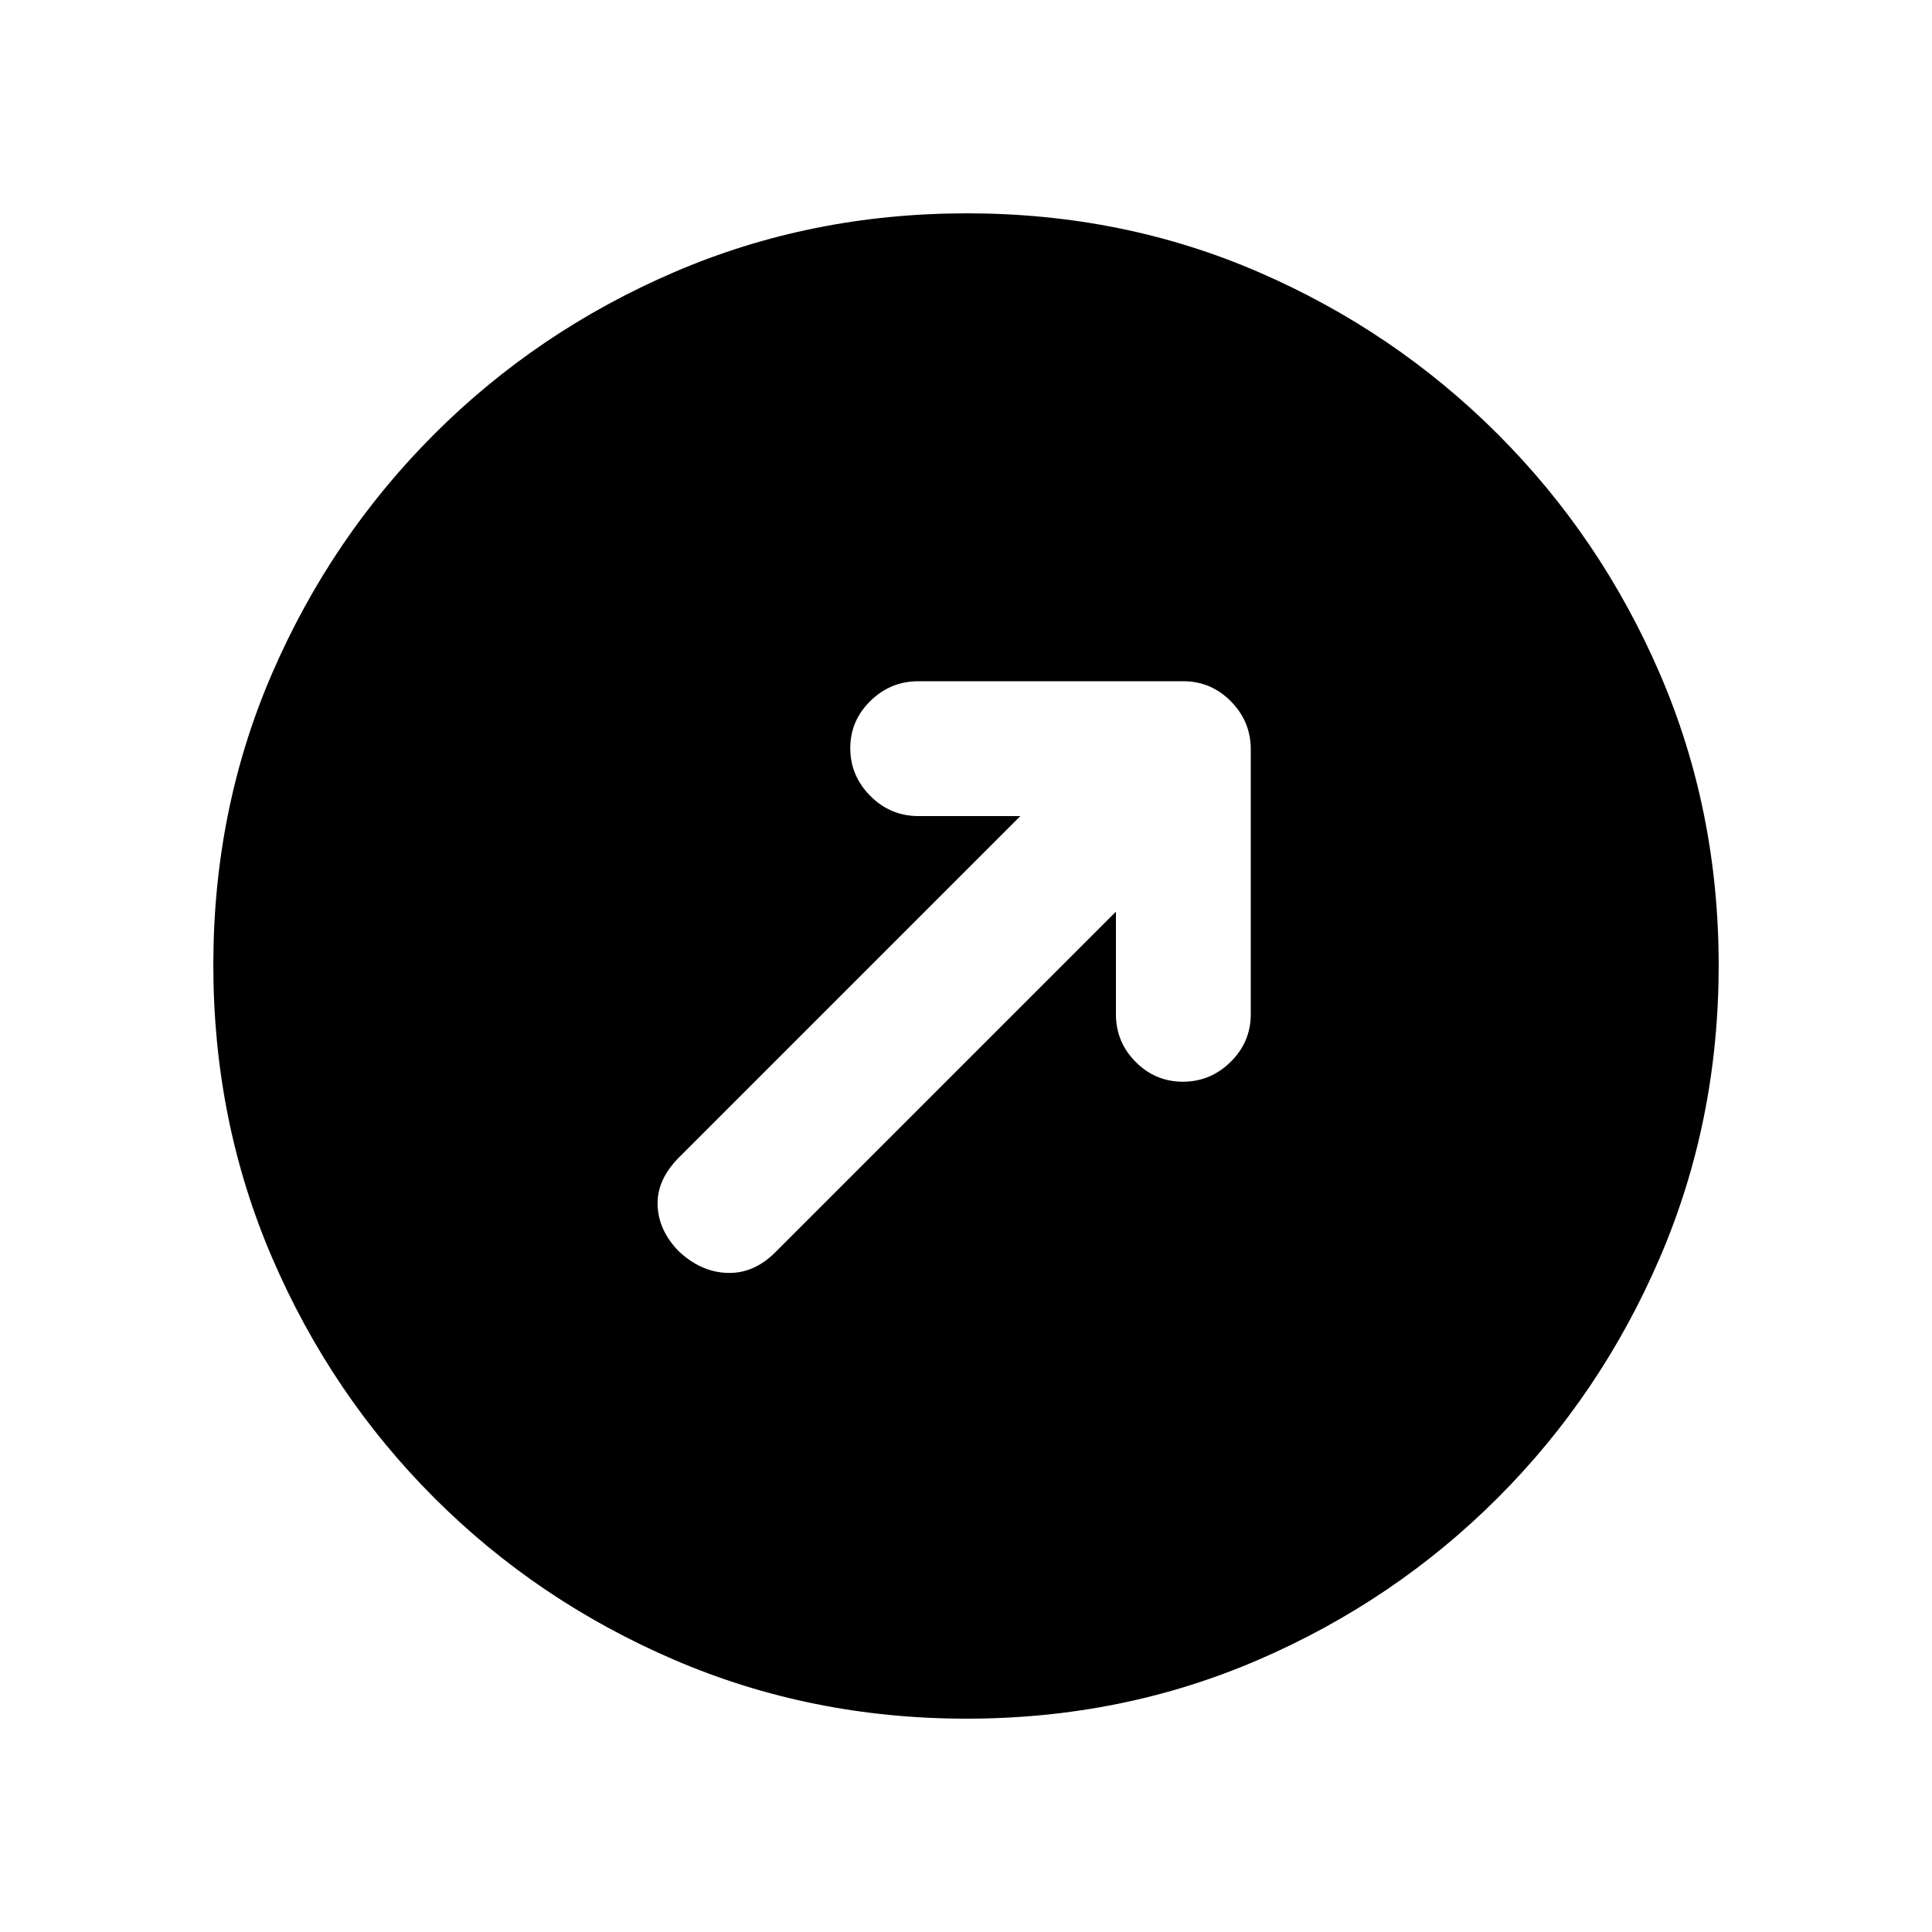 <svg xmlns="http://www.w3.org/2000/svg" height="20" viewBox="0 -960 960 960" width="20"><path d="M554.5-507v51q0 13.8 9.79 23.65 9.79 9.85 23.5 9.85t23.71-9.87q10-9.86 10-23.69v-131.61q0-13.83-9.87-23.83-9.86-10-23.69-10H456.33q-13.83 0-23.83 9.79-10 9.79-10 23.5t9.97 23.71q9.96 10 23.93 10H507L337.5-385q-11 11-10.75 23.5t10.27 23q10.98 10.5 24.23 11t24.04-10.29L554.5-507Zm-74.22 401Q403-106 335-135.25t-119.25-80.5Q164.5-267 135.25-334.96T106-480.46q0-77.54 29.25-145.04 29.25-67.5 80.5-118.75t119.21-80.5Q402.92-854 480.46-854t145.04 29.25q67.5 29.25 118.75 80.5t80.5 118.97q29.25 67.73 29.25 145Q854-403 824.75-335t-80.5 119.25Q693-164.5 625.28-135.25 557.55-106 480.28-106Z"/></svg>